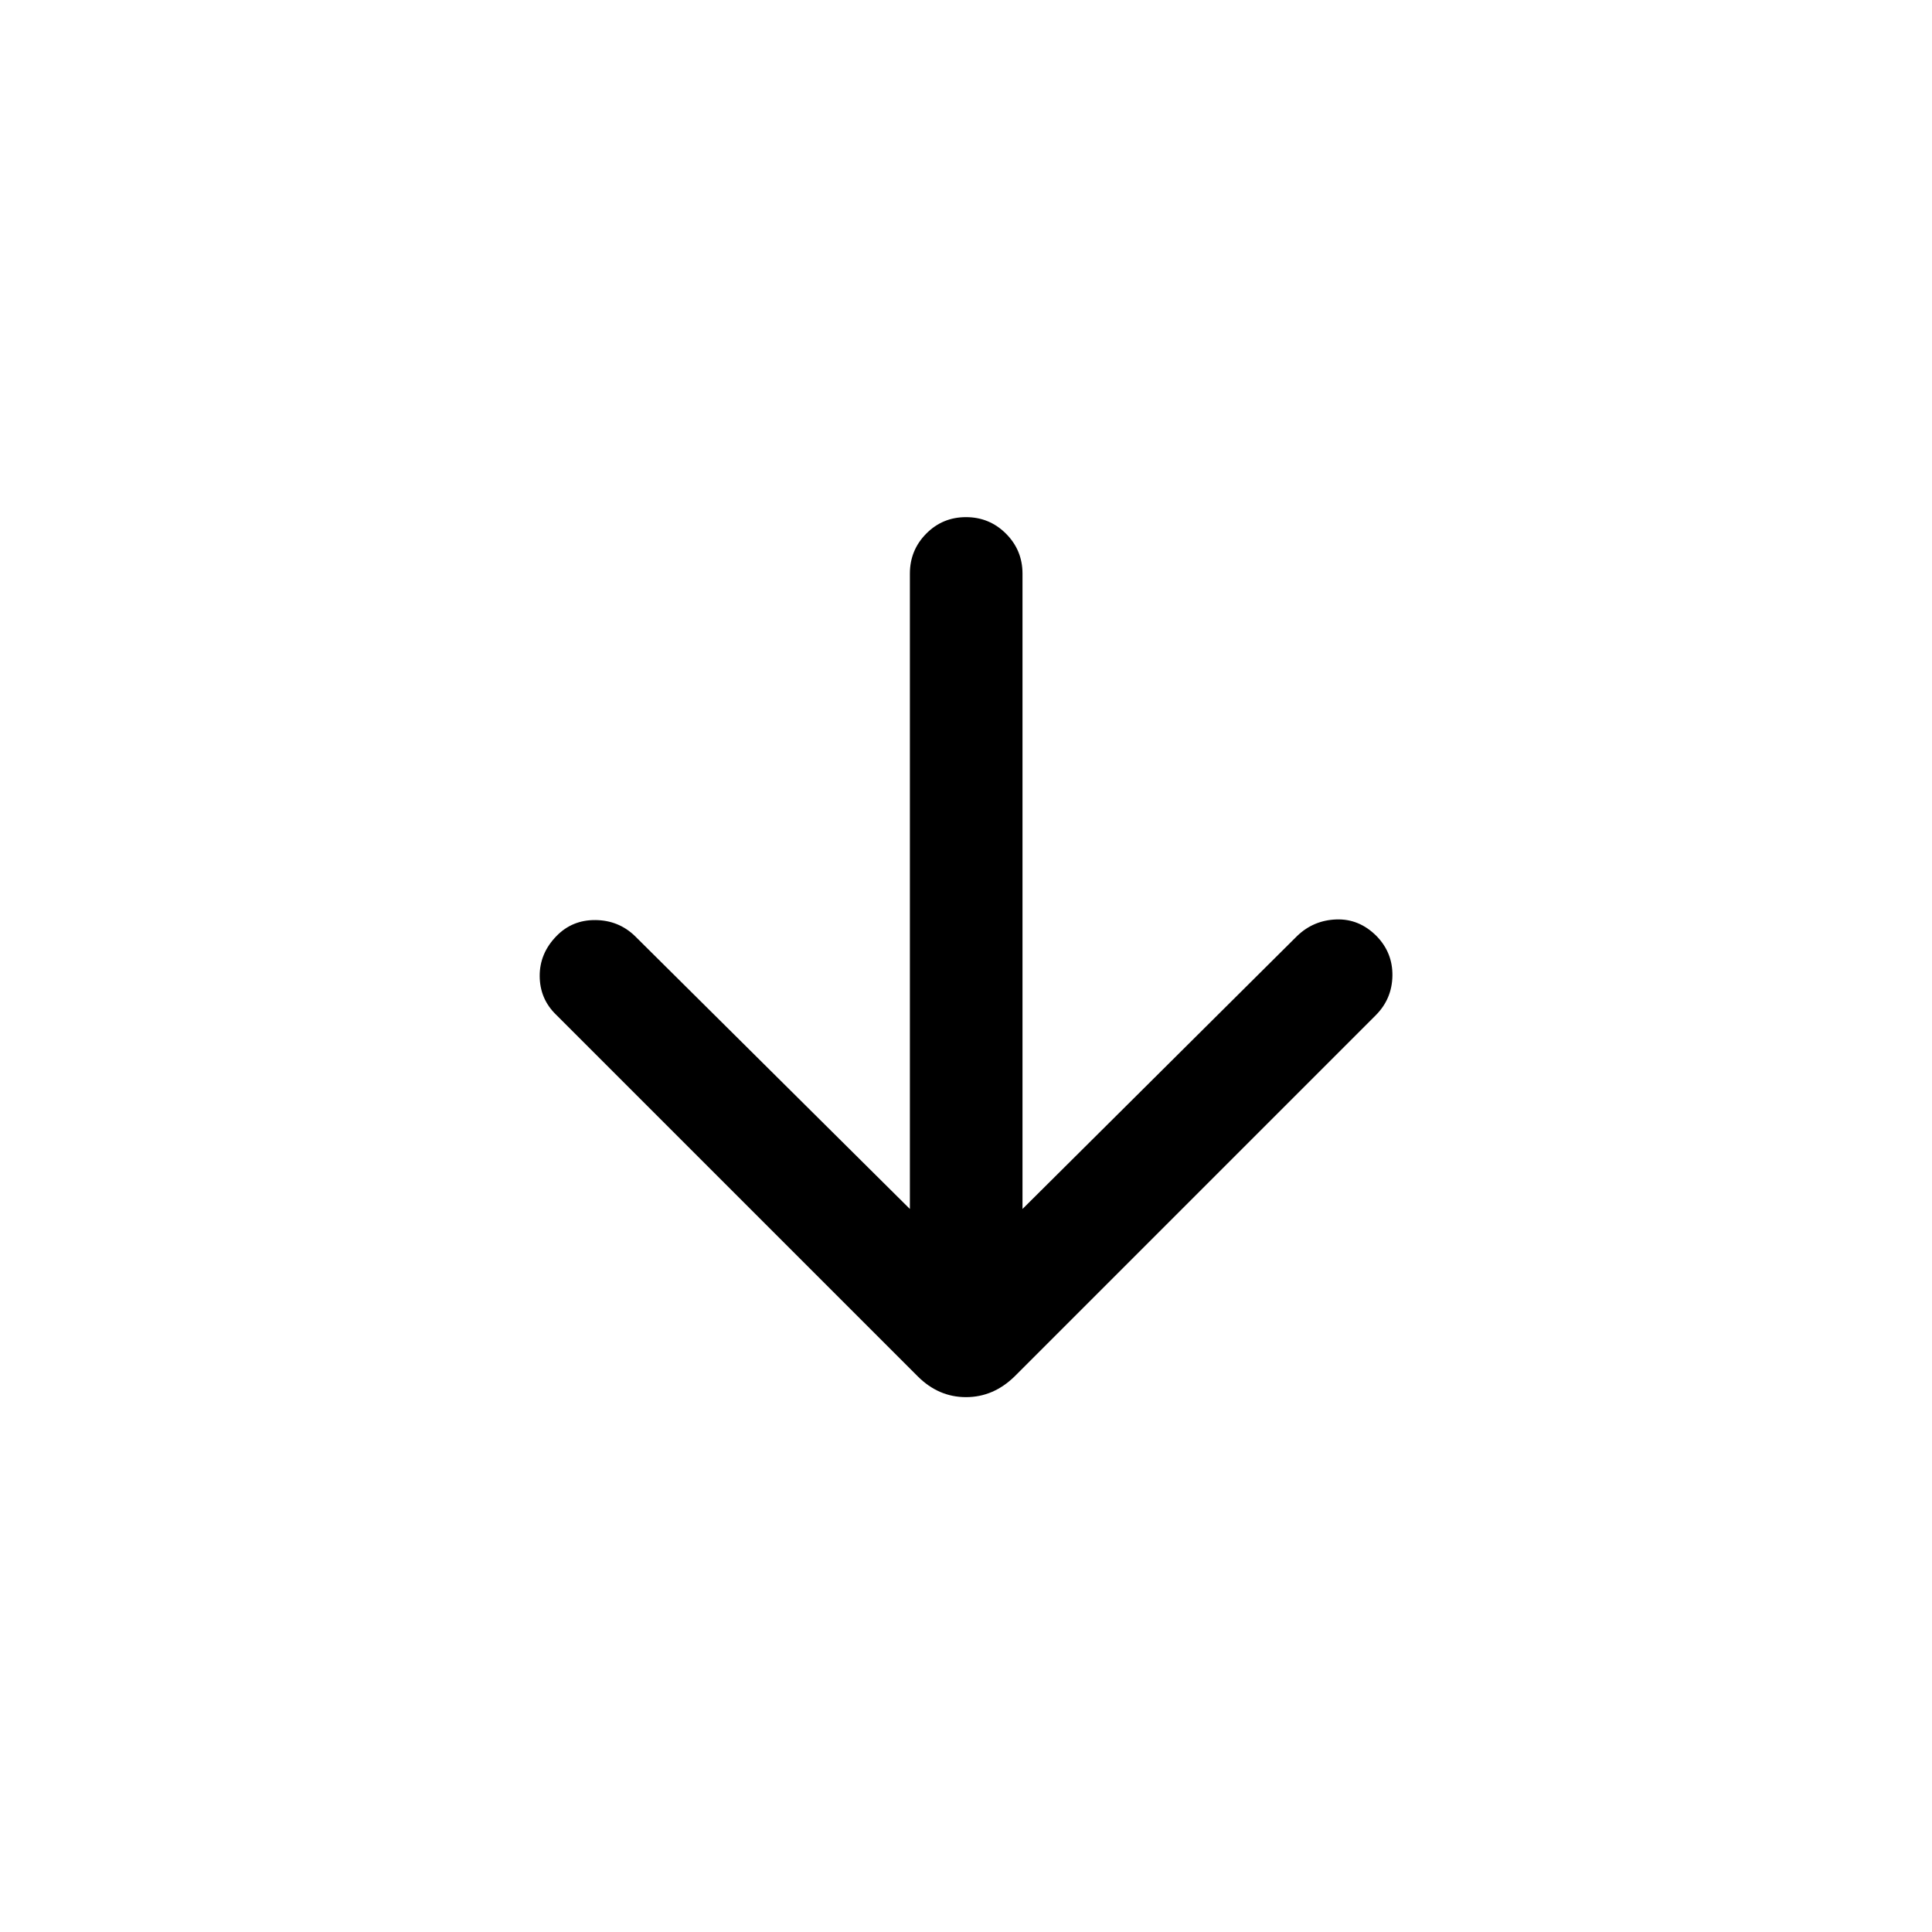 <svg xmlns="http://www.w3.org/2000/svg" height="24" viewBox="0 96 960 960" width="24"><path d="M452.116 696.733V381.039q0-11.654 8.115-19.865 8.115-8.211 19.769-8.211 11.654 0 19.865 8.211 8.211 8.211 8.211 19.865v315.694l136.463-135.655q8.115-7.808 19.461-8.212 11.346-.403 19.961 8.212 8.115 8.307 7.923 19.807-.192 11.5-8.308 19.615L504.192 779.884Q493.654 790.23 480 790.23t-24-10.346L276.231 600.115q-8-7.807-8.057-19.115-.058-11.307 8.365-19.922 7.807-8 19.307-7.904 11.5.096 19.615 7.904l136.655 135.655Z"/></svg>